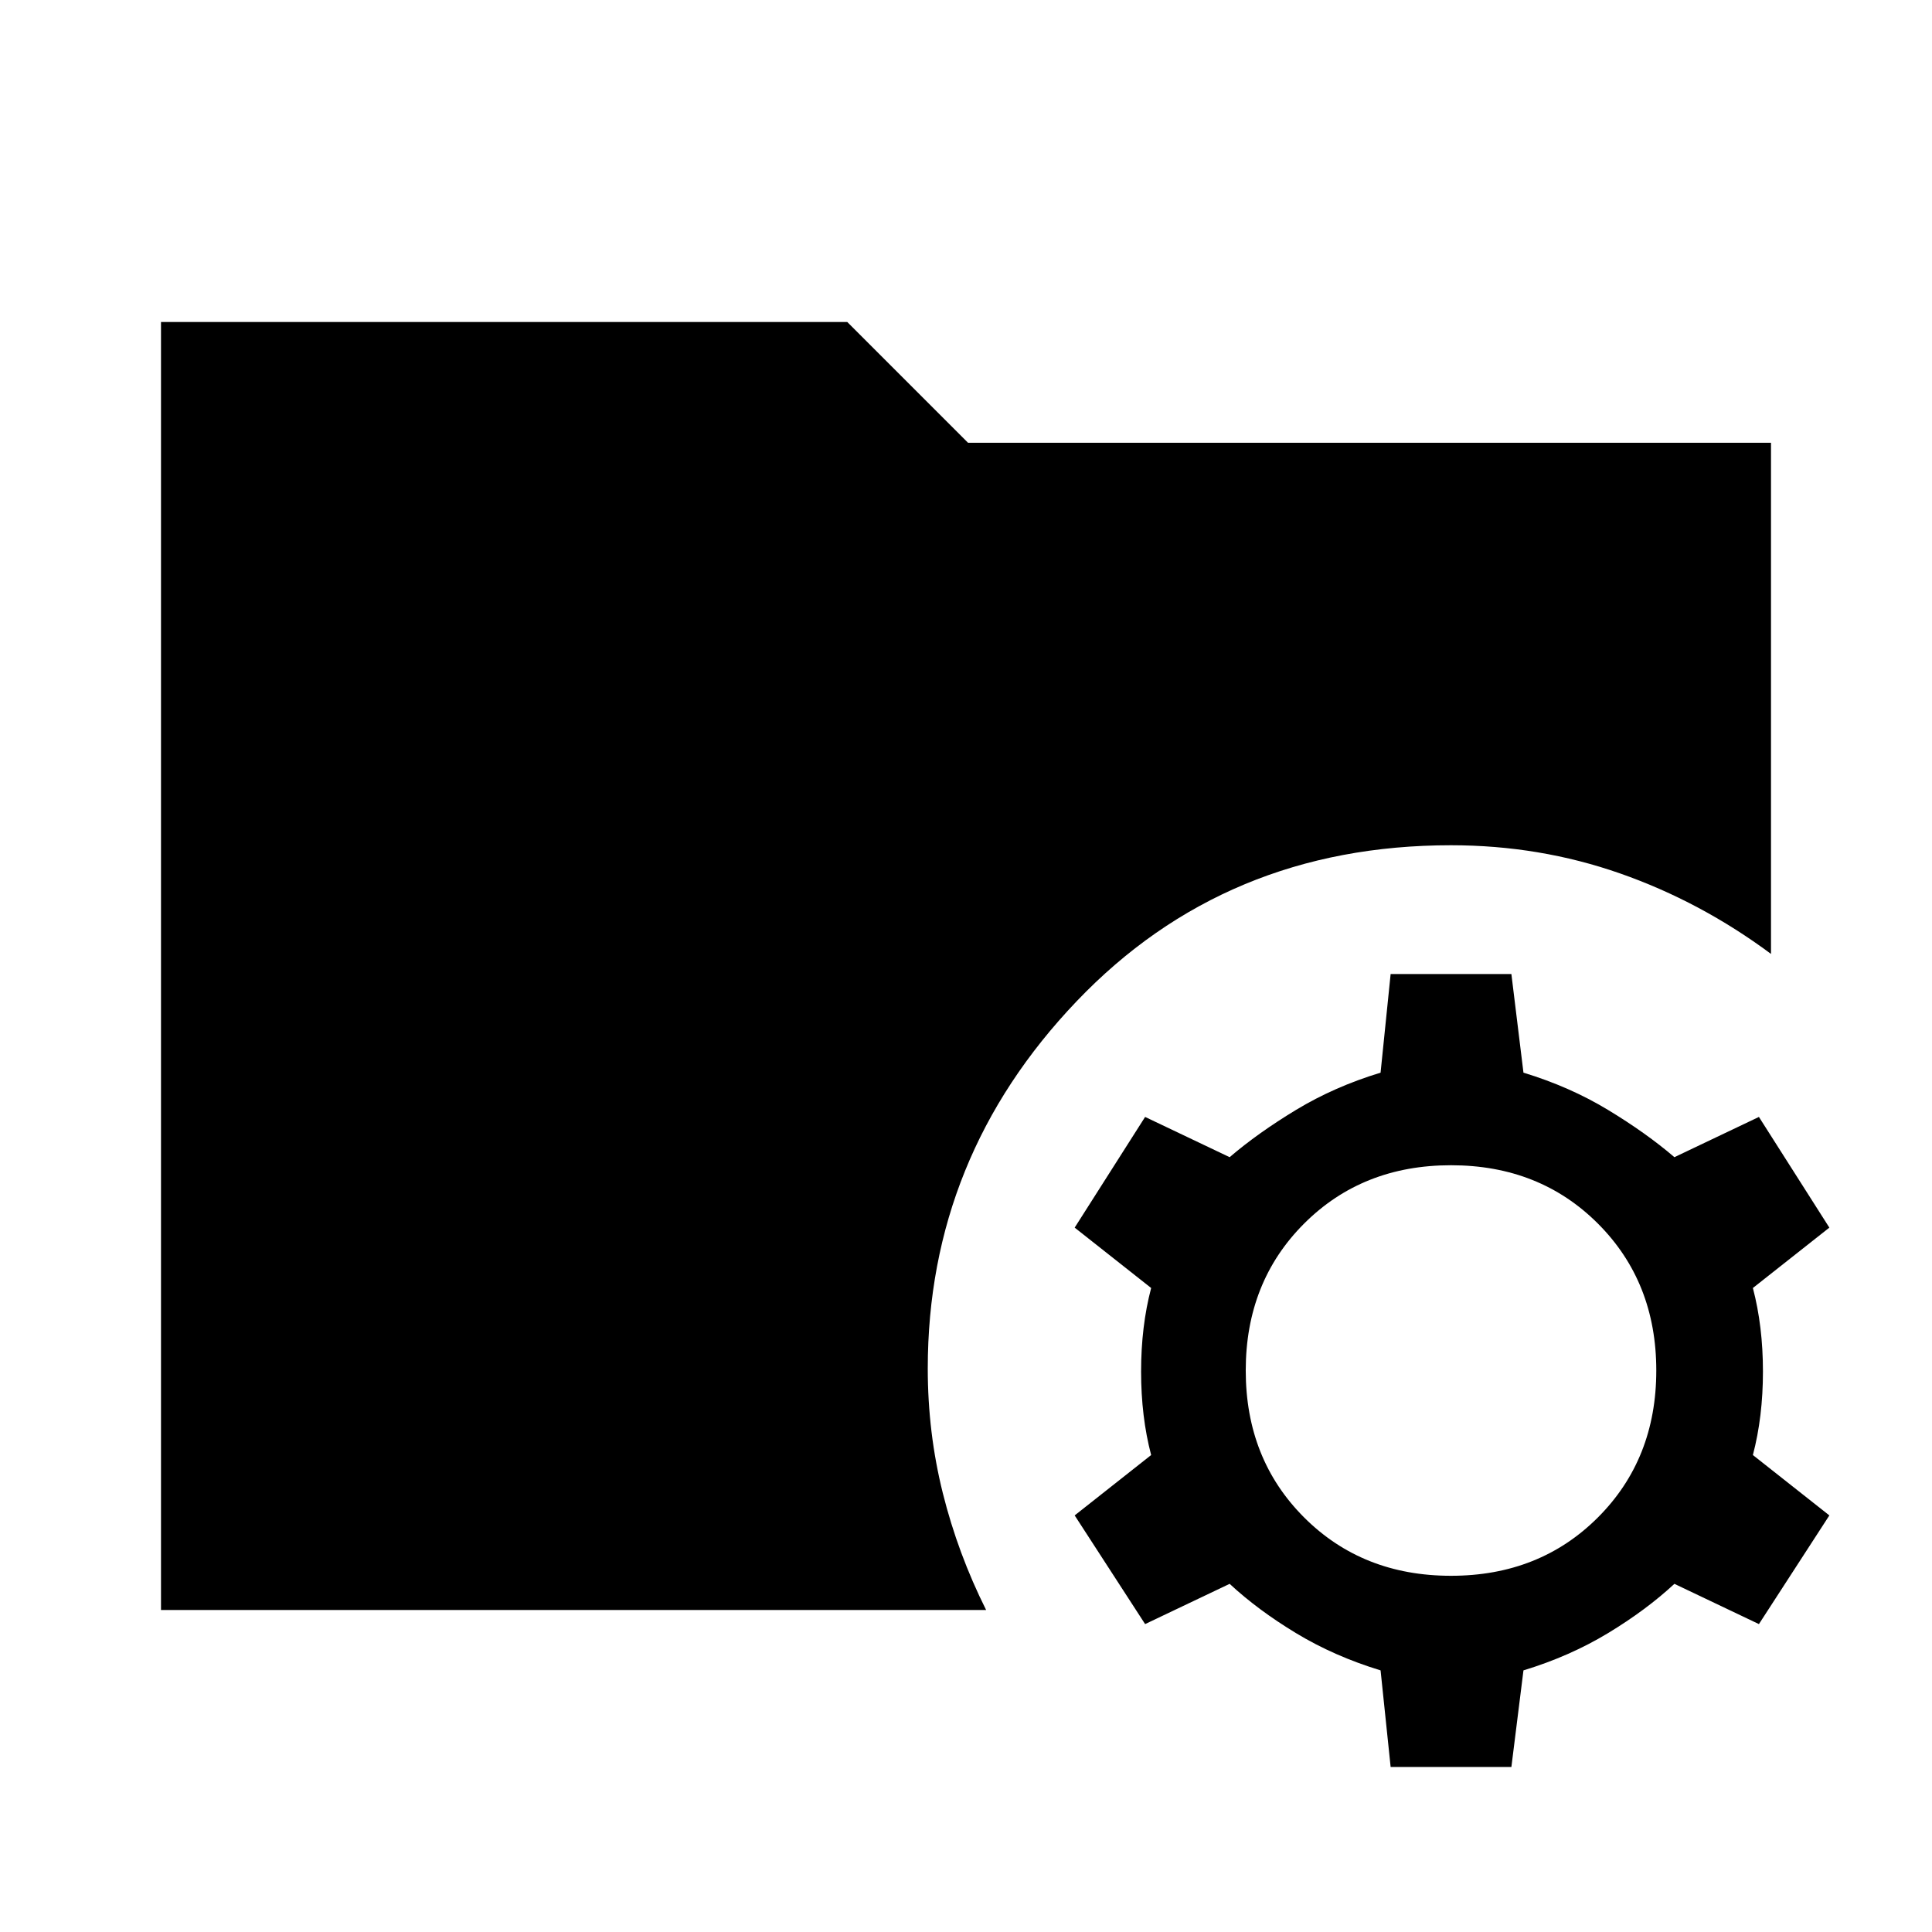 <svg xmlns="http://www.w3.org/2000/svg" height="48" viewBox="0 -960 960 960" width="48"><path d="m691-82-5-48q-23-7-42-18.5T611-173l-42 20-35-54 38-30q-5-19-5-41.5t5-41.5l-38-30 35-55 42 20q14-12 33-23.5t42-18.5l5-49h60l6 49q23 7 42 18.5t33 23.5l42-20 35 55-38 30q5 19 5 41.5t-5 41.5l38 30-35 54-42-20q-14 13-33 24.5T757-130l-6 48h-60Zm30-95q44 0 73-29t29-73q0-44-29-73t-73-29q-44 0-73 29t-29 73q0 44 29 73t73 29ZM80-160v-640h341l60 60h399v254q-35-26-75-40t-84-14q-112 0-186 77.5T461-280q0 32 7.5 62t21.5 58H80Z"/></svg>
